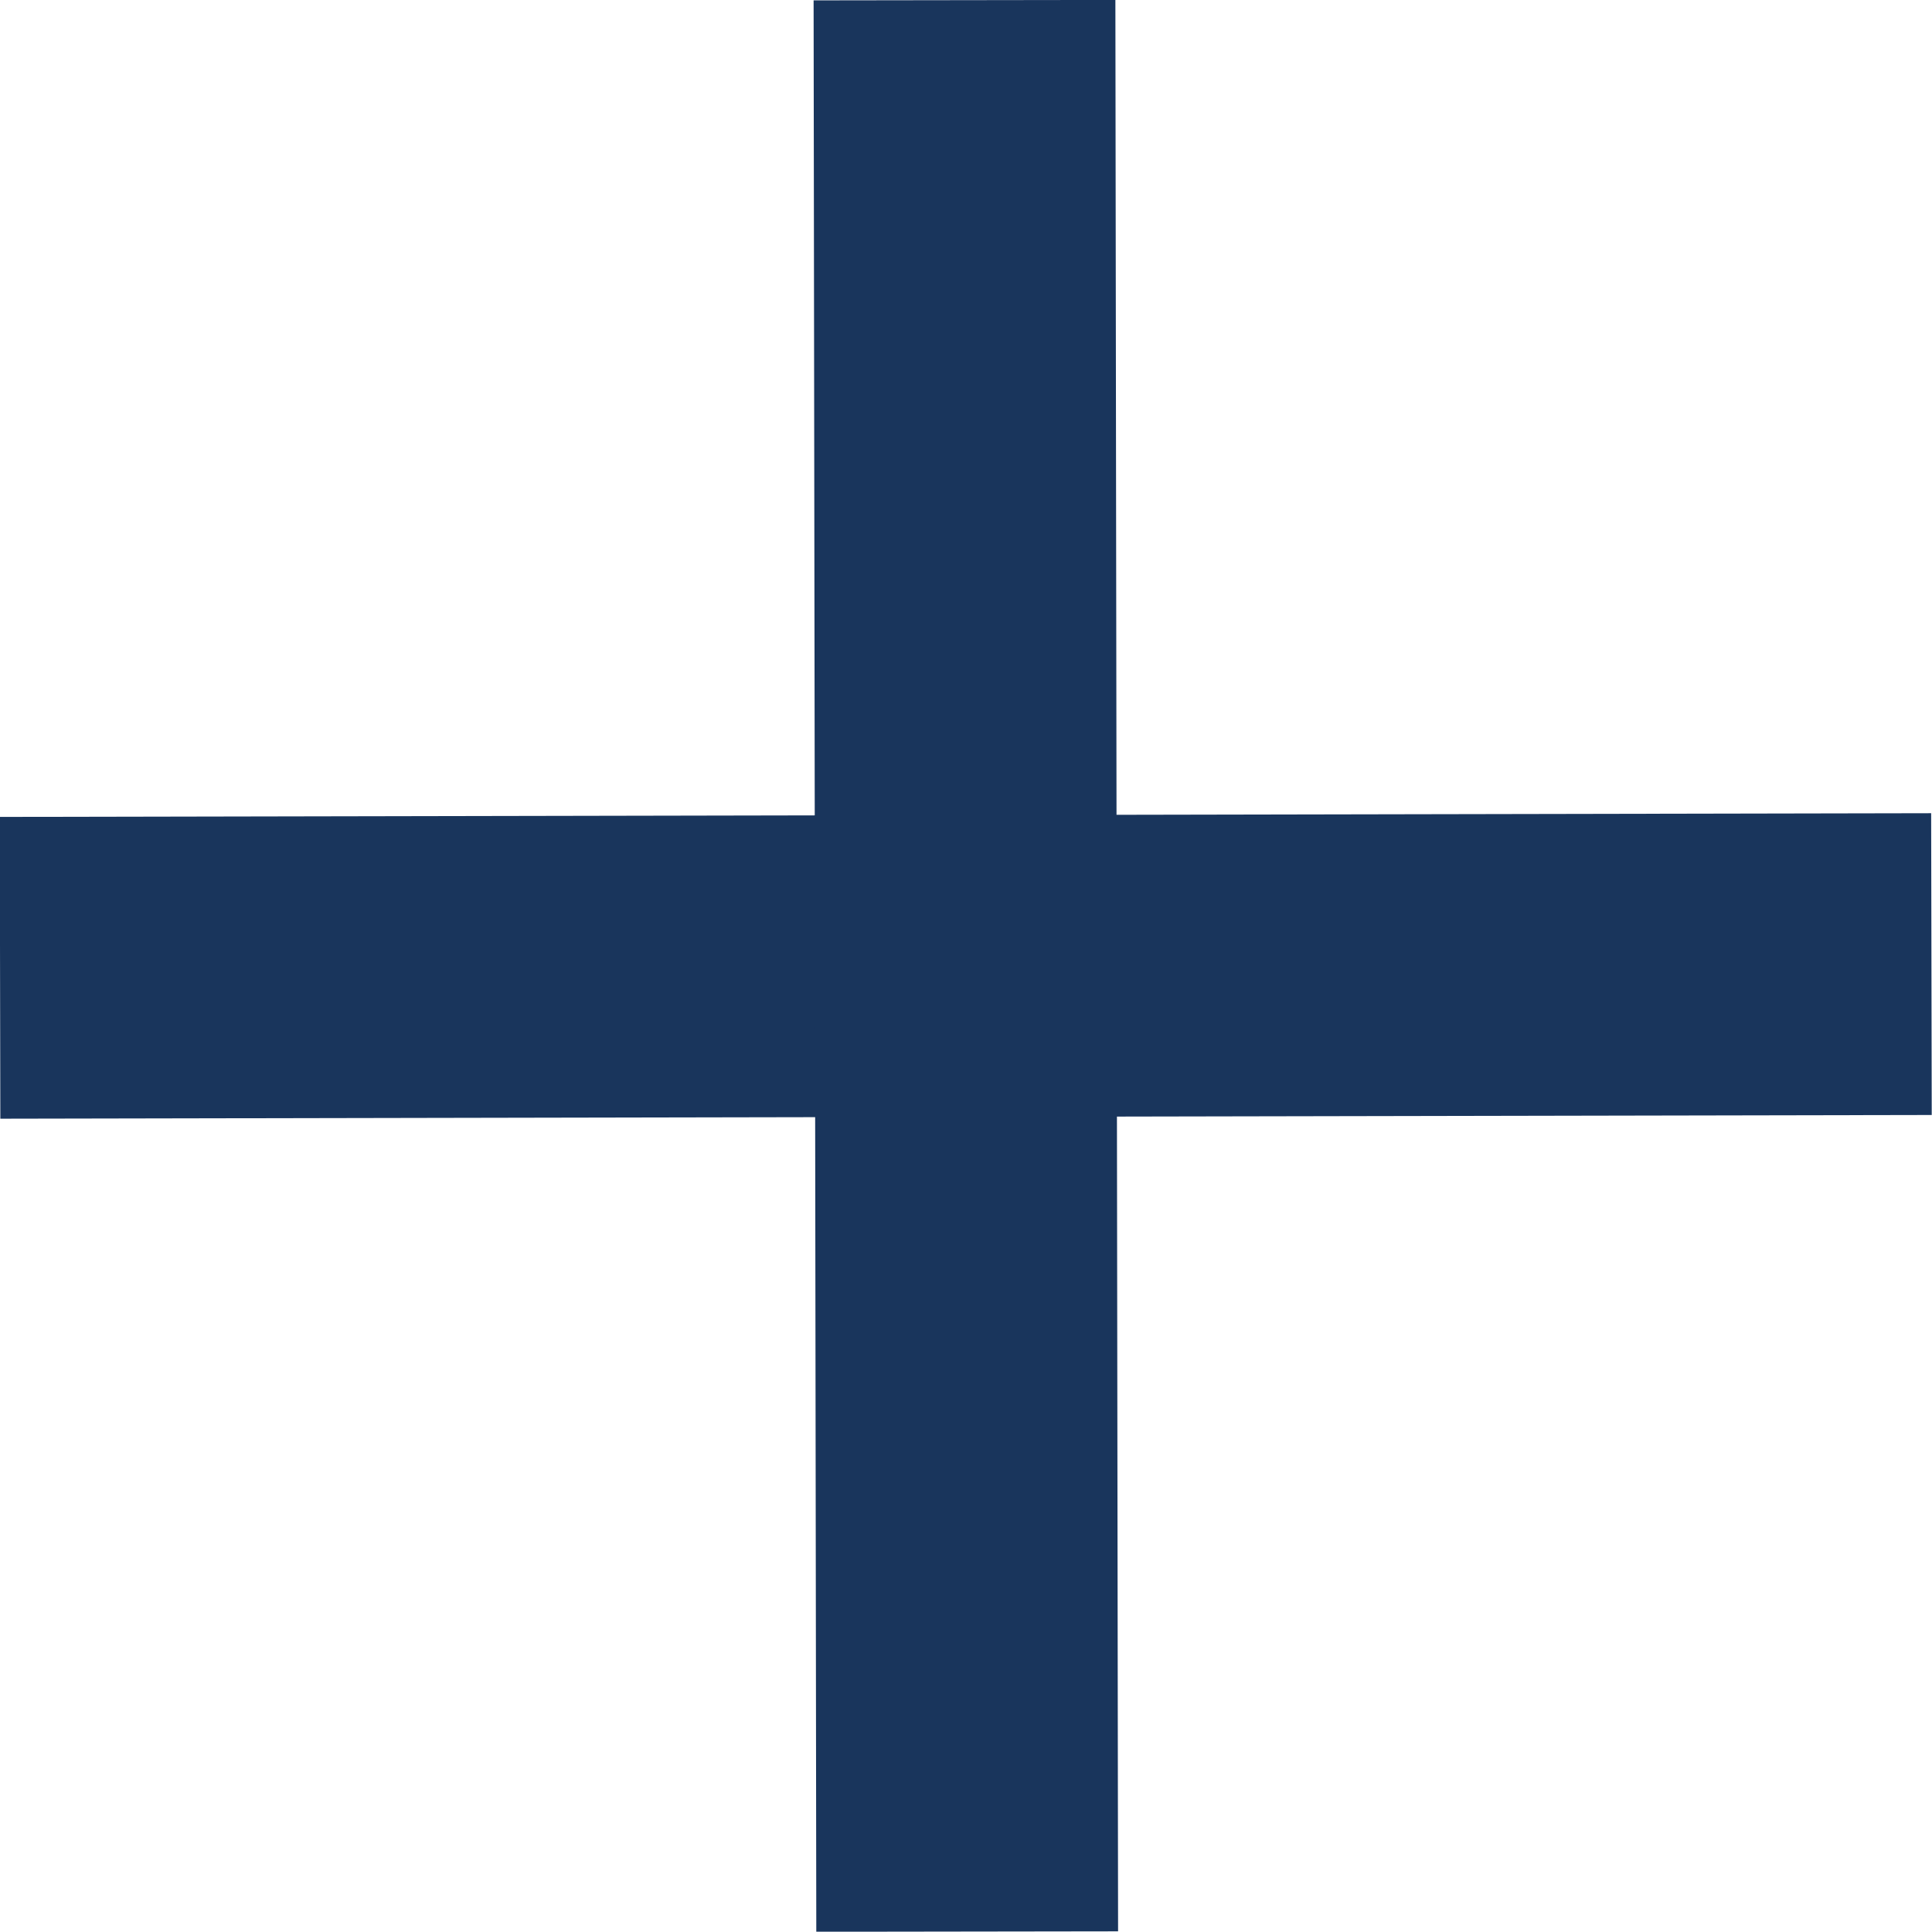 <?xml version="1.0" encoding="UTF-8"?>
<svg id="Layer_2" data-name="Layer 2" xmlns="http://www.w3.org/2000/svg" viewBox="0 0 64.02 64.01">
  <defs>
    <style>
      .cls-1 {
        fill: #19355c;
        stroke-width: 0px;
      }
    </style>
  </defs>
  <rect class="cls-1" x="0" y="27.01" width="64" height="10" transform="translate(-.06 .06) rotate(-.11)"/>
  <rect class="cls-1" x="27.01" y="0" width="10" height="64" transform="translate(-.05 .05) rotate(-.08)"/>
</svg>